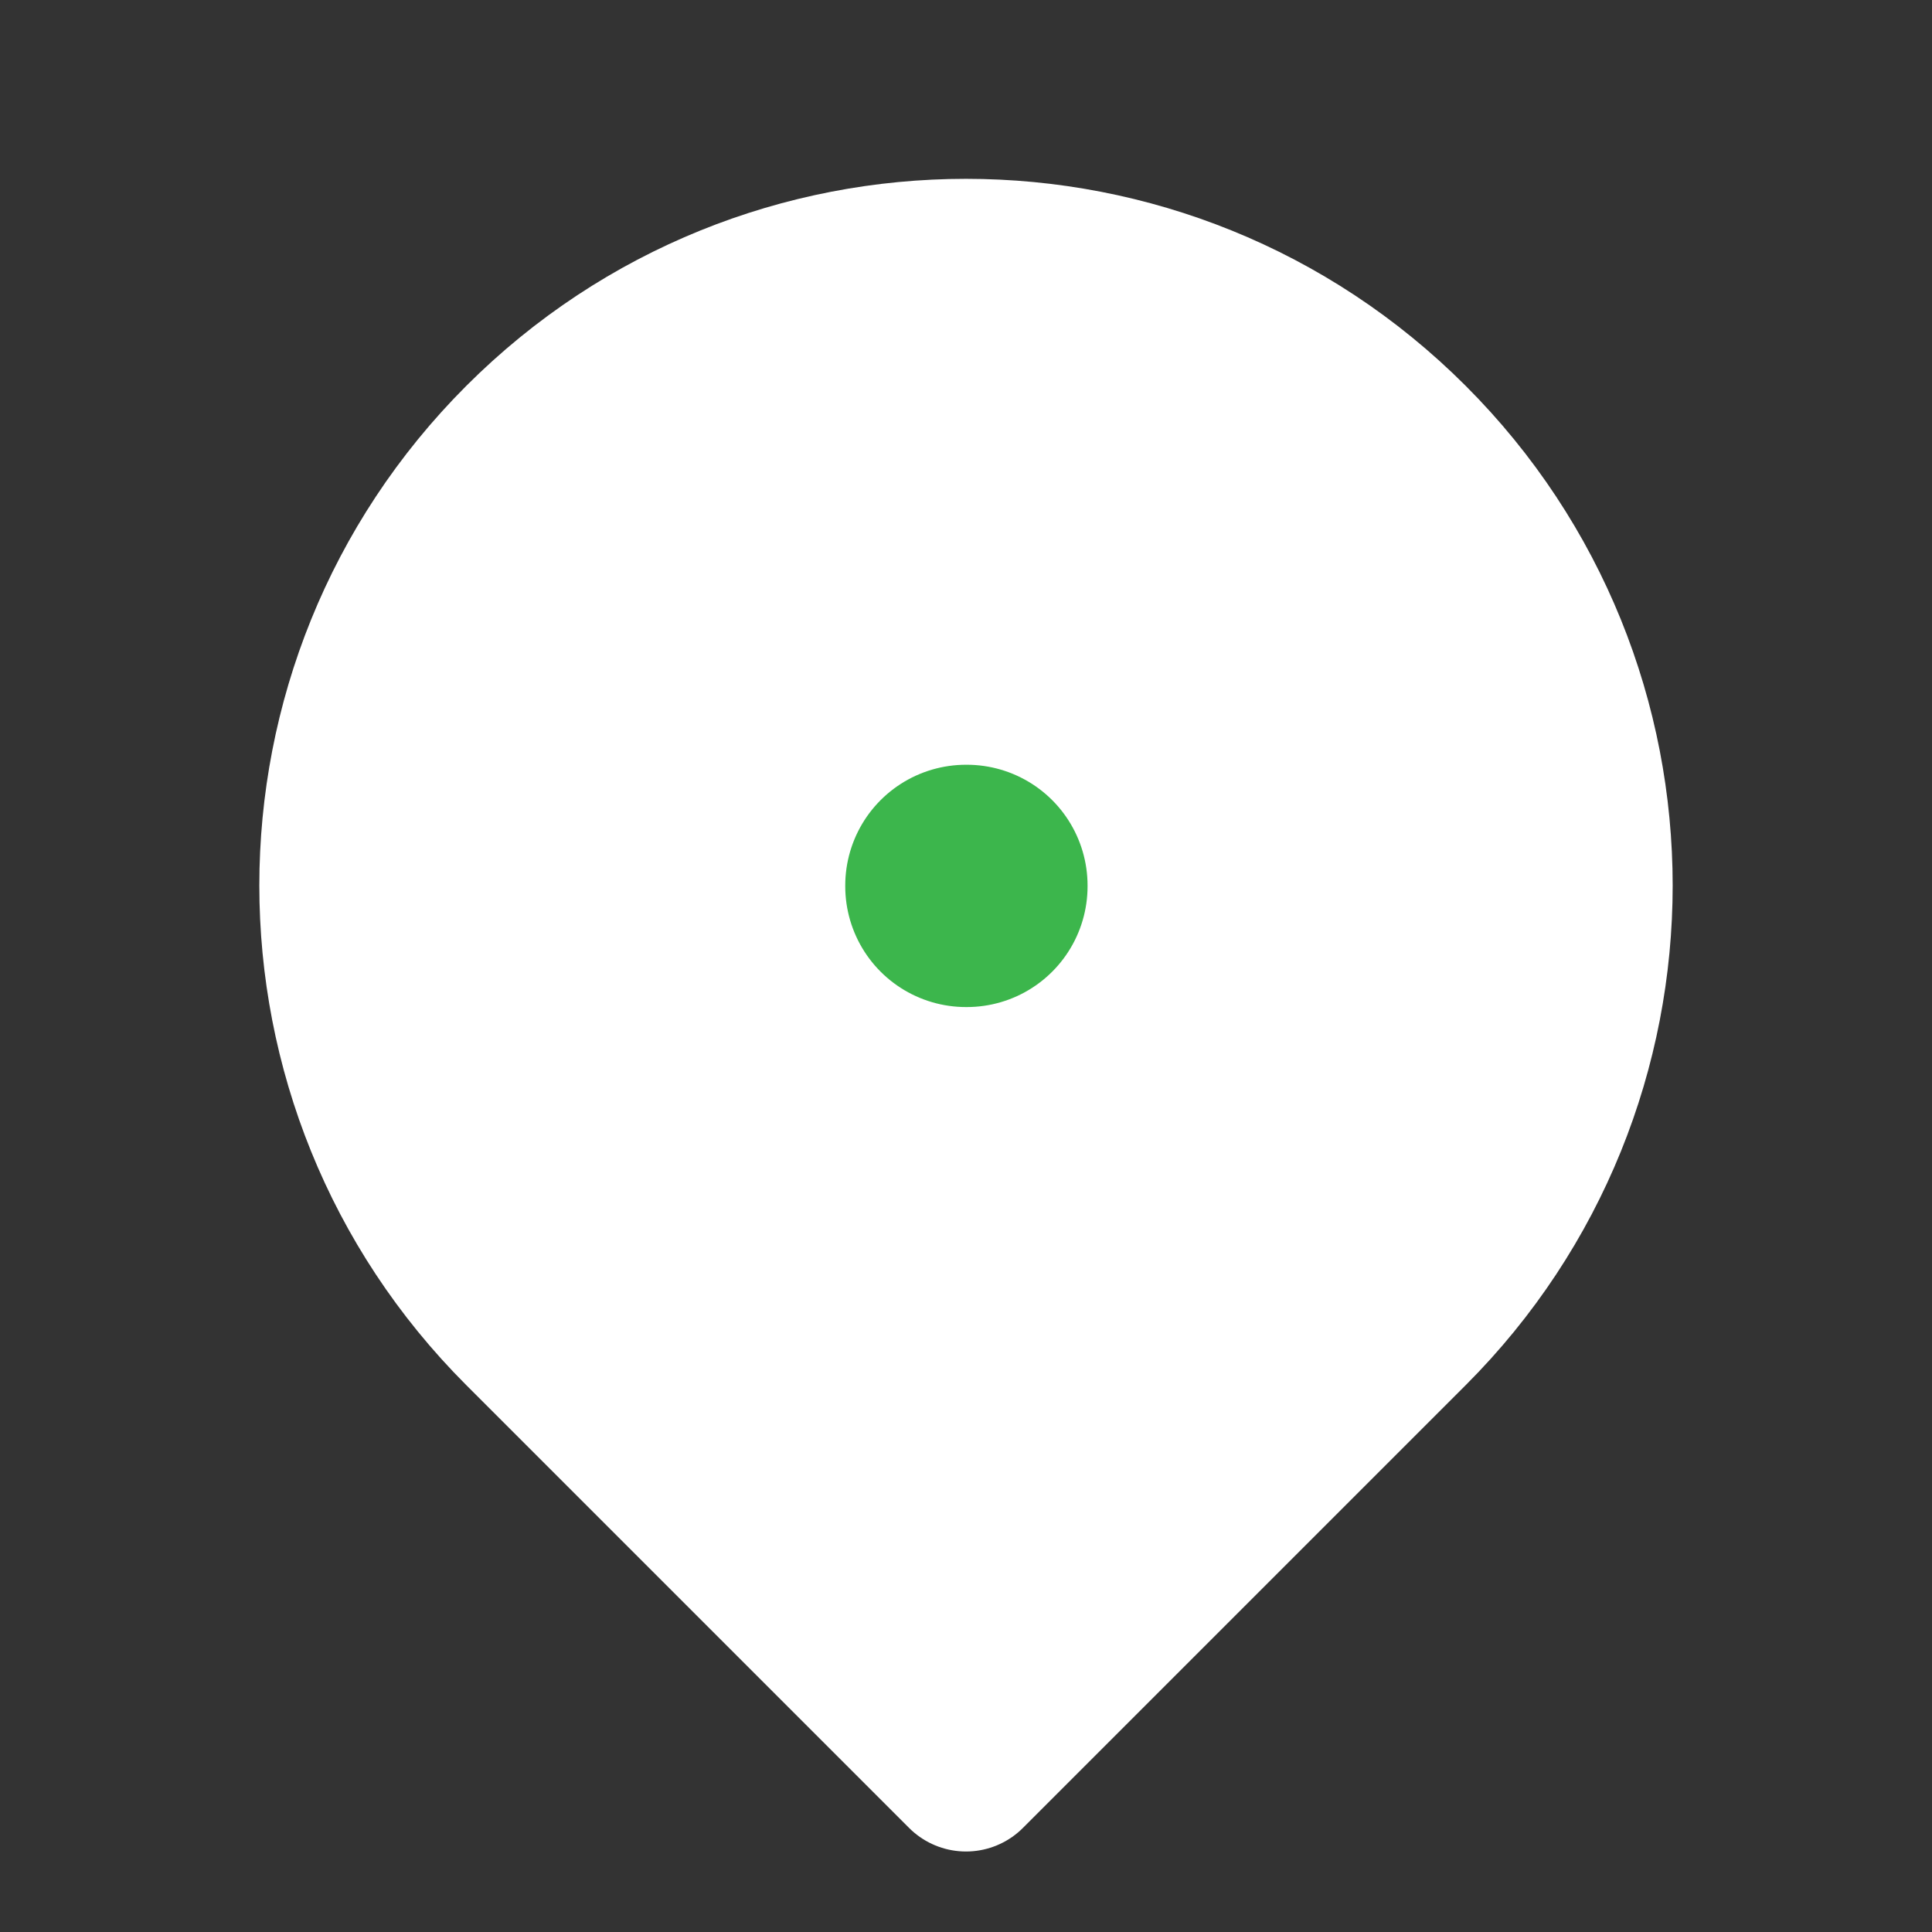<svg width="24" height="24" viewBox="0 0 24 24" fill="none" xmlns="http://www.w3.org/2000/svg">
<rect x="0" y="0" width="24" height="24" fill="#333333" stroke="none"/>
<g clip-path="url(#clip0_429_3557)">
<path d="M12 22L17.5 16.5C20.538 13.462 20.538 8.538 17.5 5.5C14.462 2.462 9.538 2.462 6.5 5.5C3.462 8.538 3.462 13.462 6.5 16.5L12 22Z" fill="white" stroke="white" stroke-width="2" stroke-linejoin="round"/>
<rect x="12" y="11" width="0.01" height="0.01" stroke="#3CB64C" stroke-width="3" stroke-linejoin="round"/>
</g>
<defs>
<clipPath id="clip0_429_3557">
<rect width="24" height="24" fill="white"/>
</clipPath>
</defs>
</svg>
